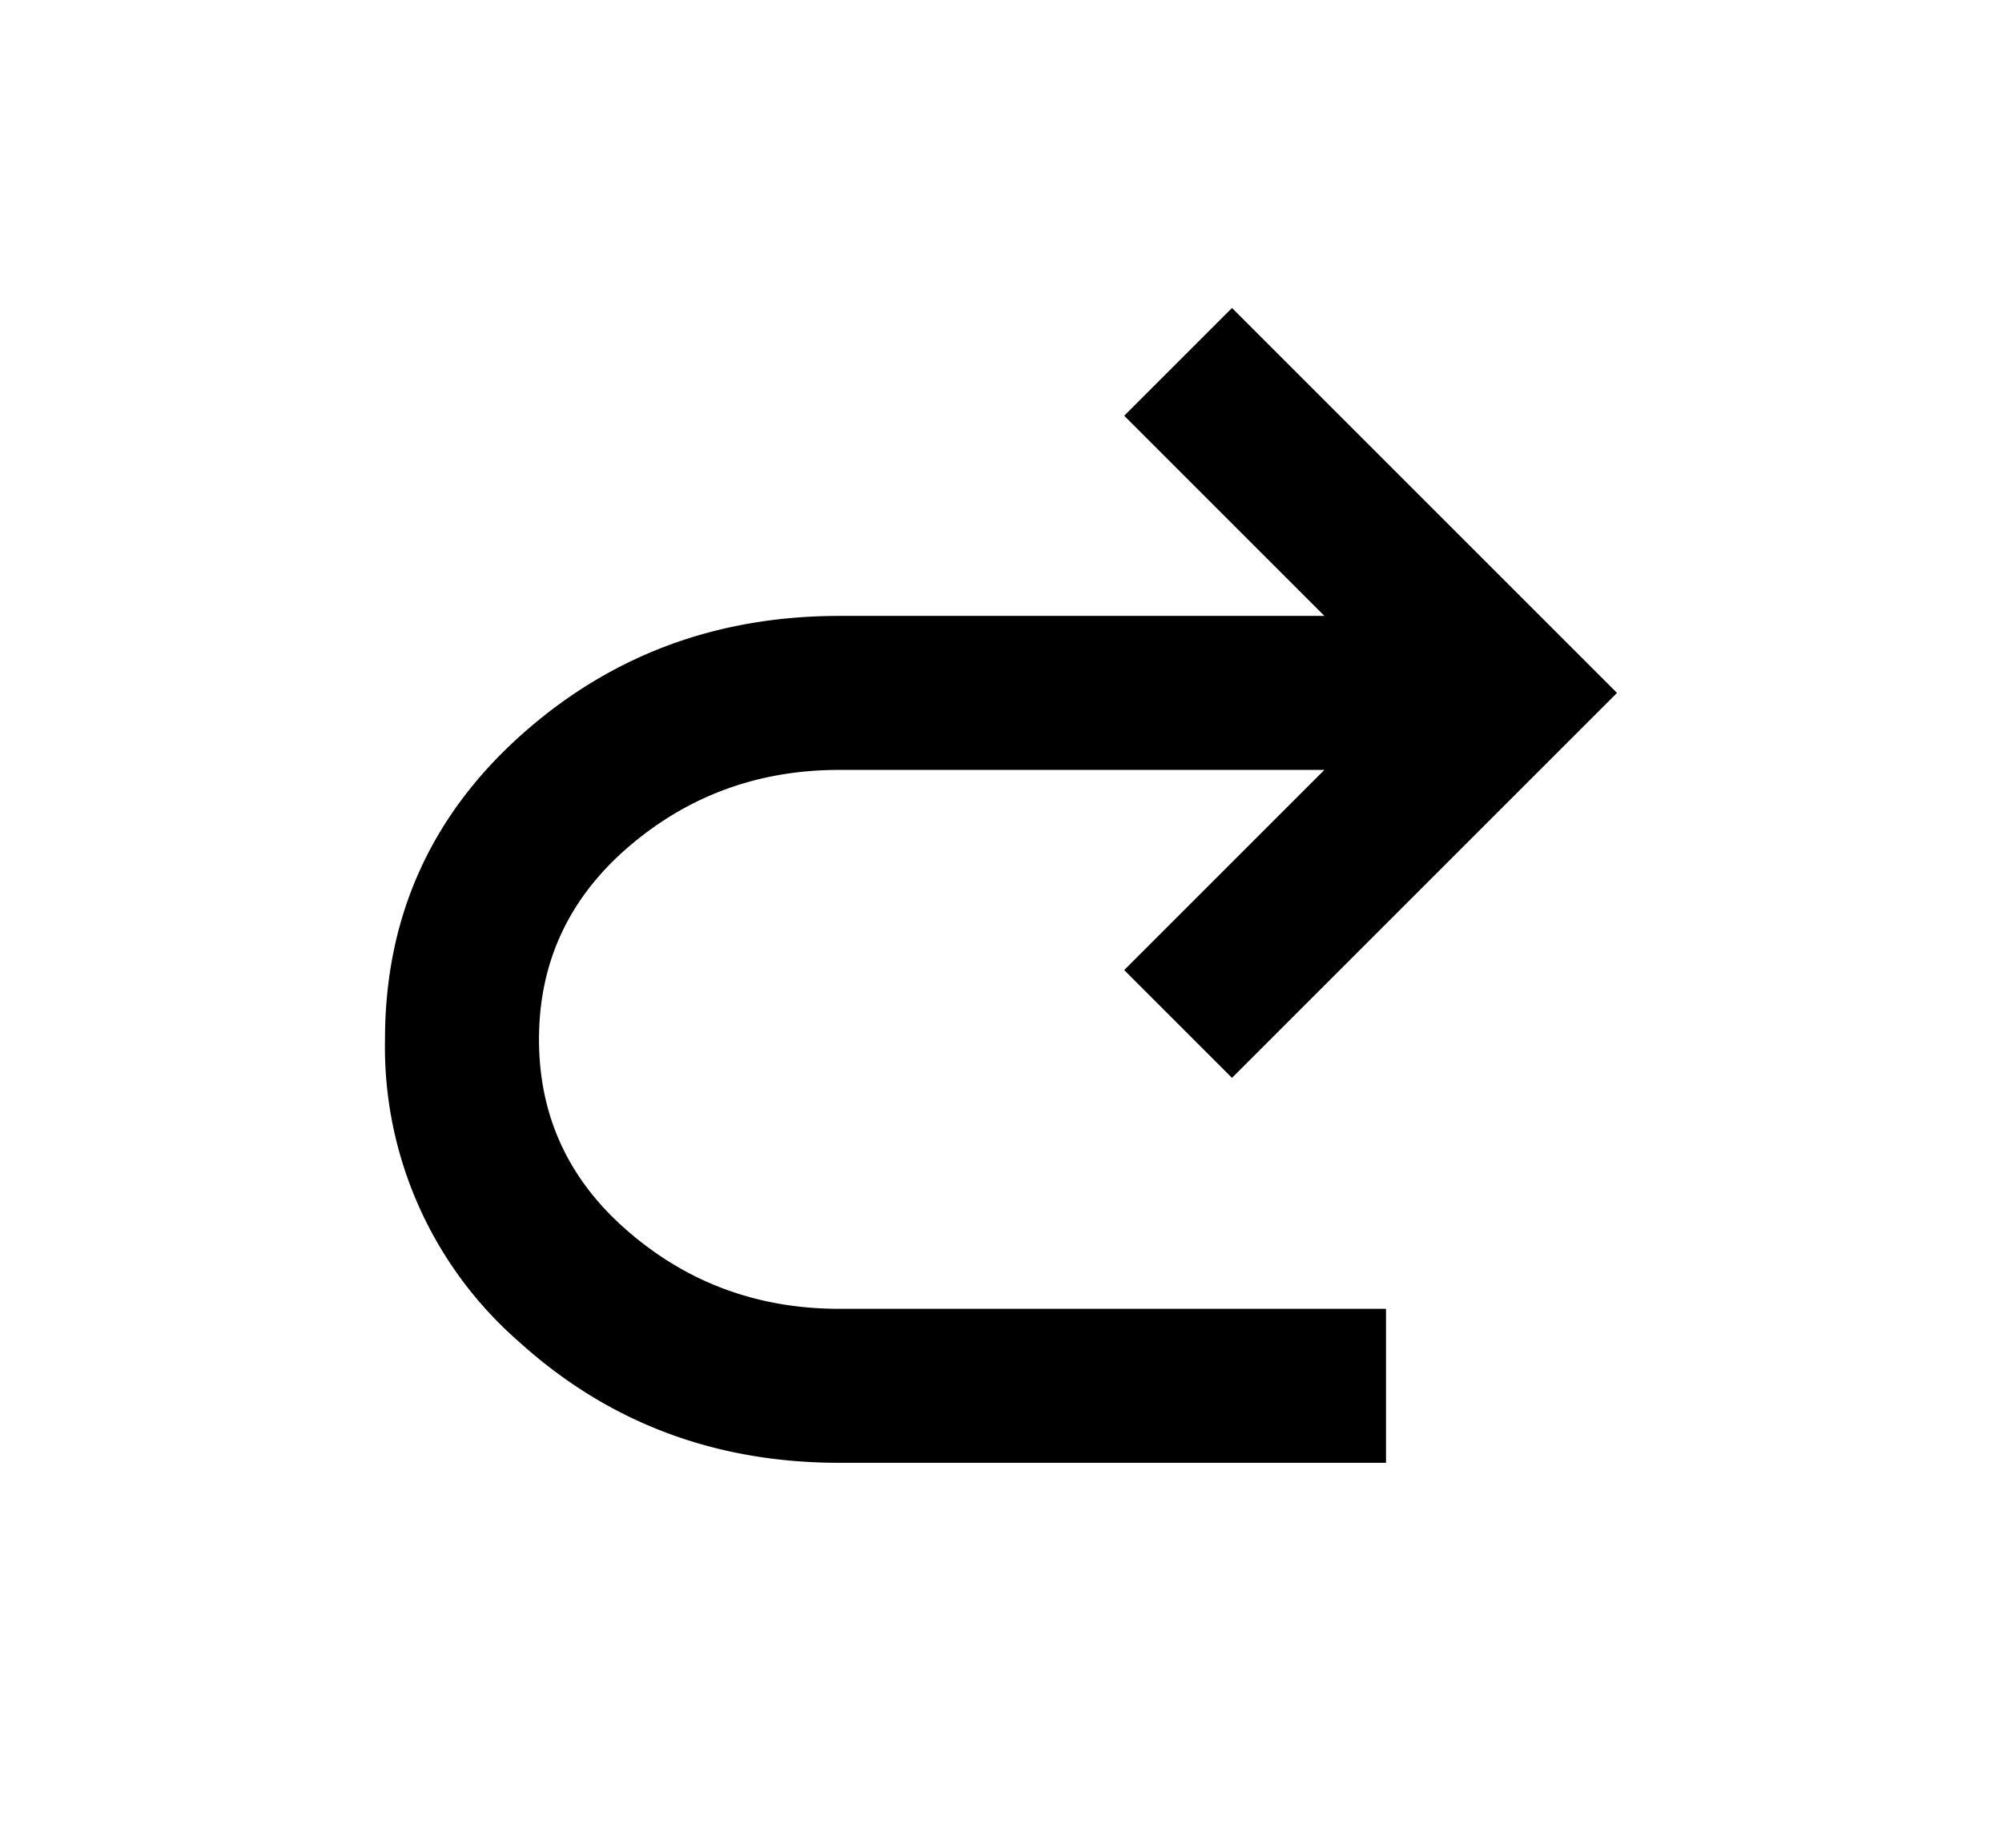 <svg xmlns="http://www.w3.org/2000/svg" width="13" height="12" viewBox="0 0 13 12"><path d="M5.45 9.5c-.808 0-1.502-.262-2.081-.787A2.54 2.54 0 012.5 6.75c0-.783.29-1.438.869-1.963C3.948 4.263 4.642 4 5.45 4H8.6L7.3 2.7 8 2l2.5 2.5L8 7l-.7-.7L8.6 5H5.45c-.525 0-.981.167-1.369.5-.387.333-.581.75-.581 1.25s.194.917.582 1.25c.387.333.843.5 1.368.5H9v1H5.45z"/></svg>